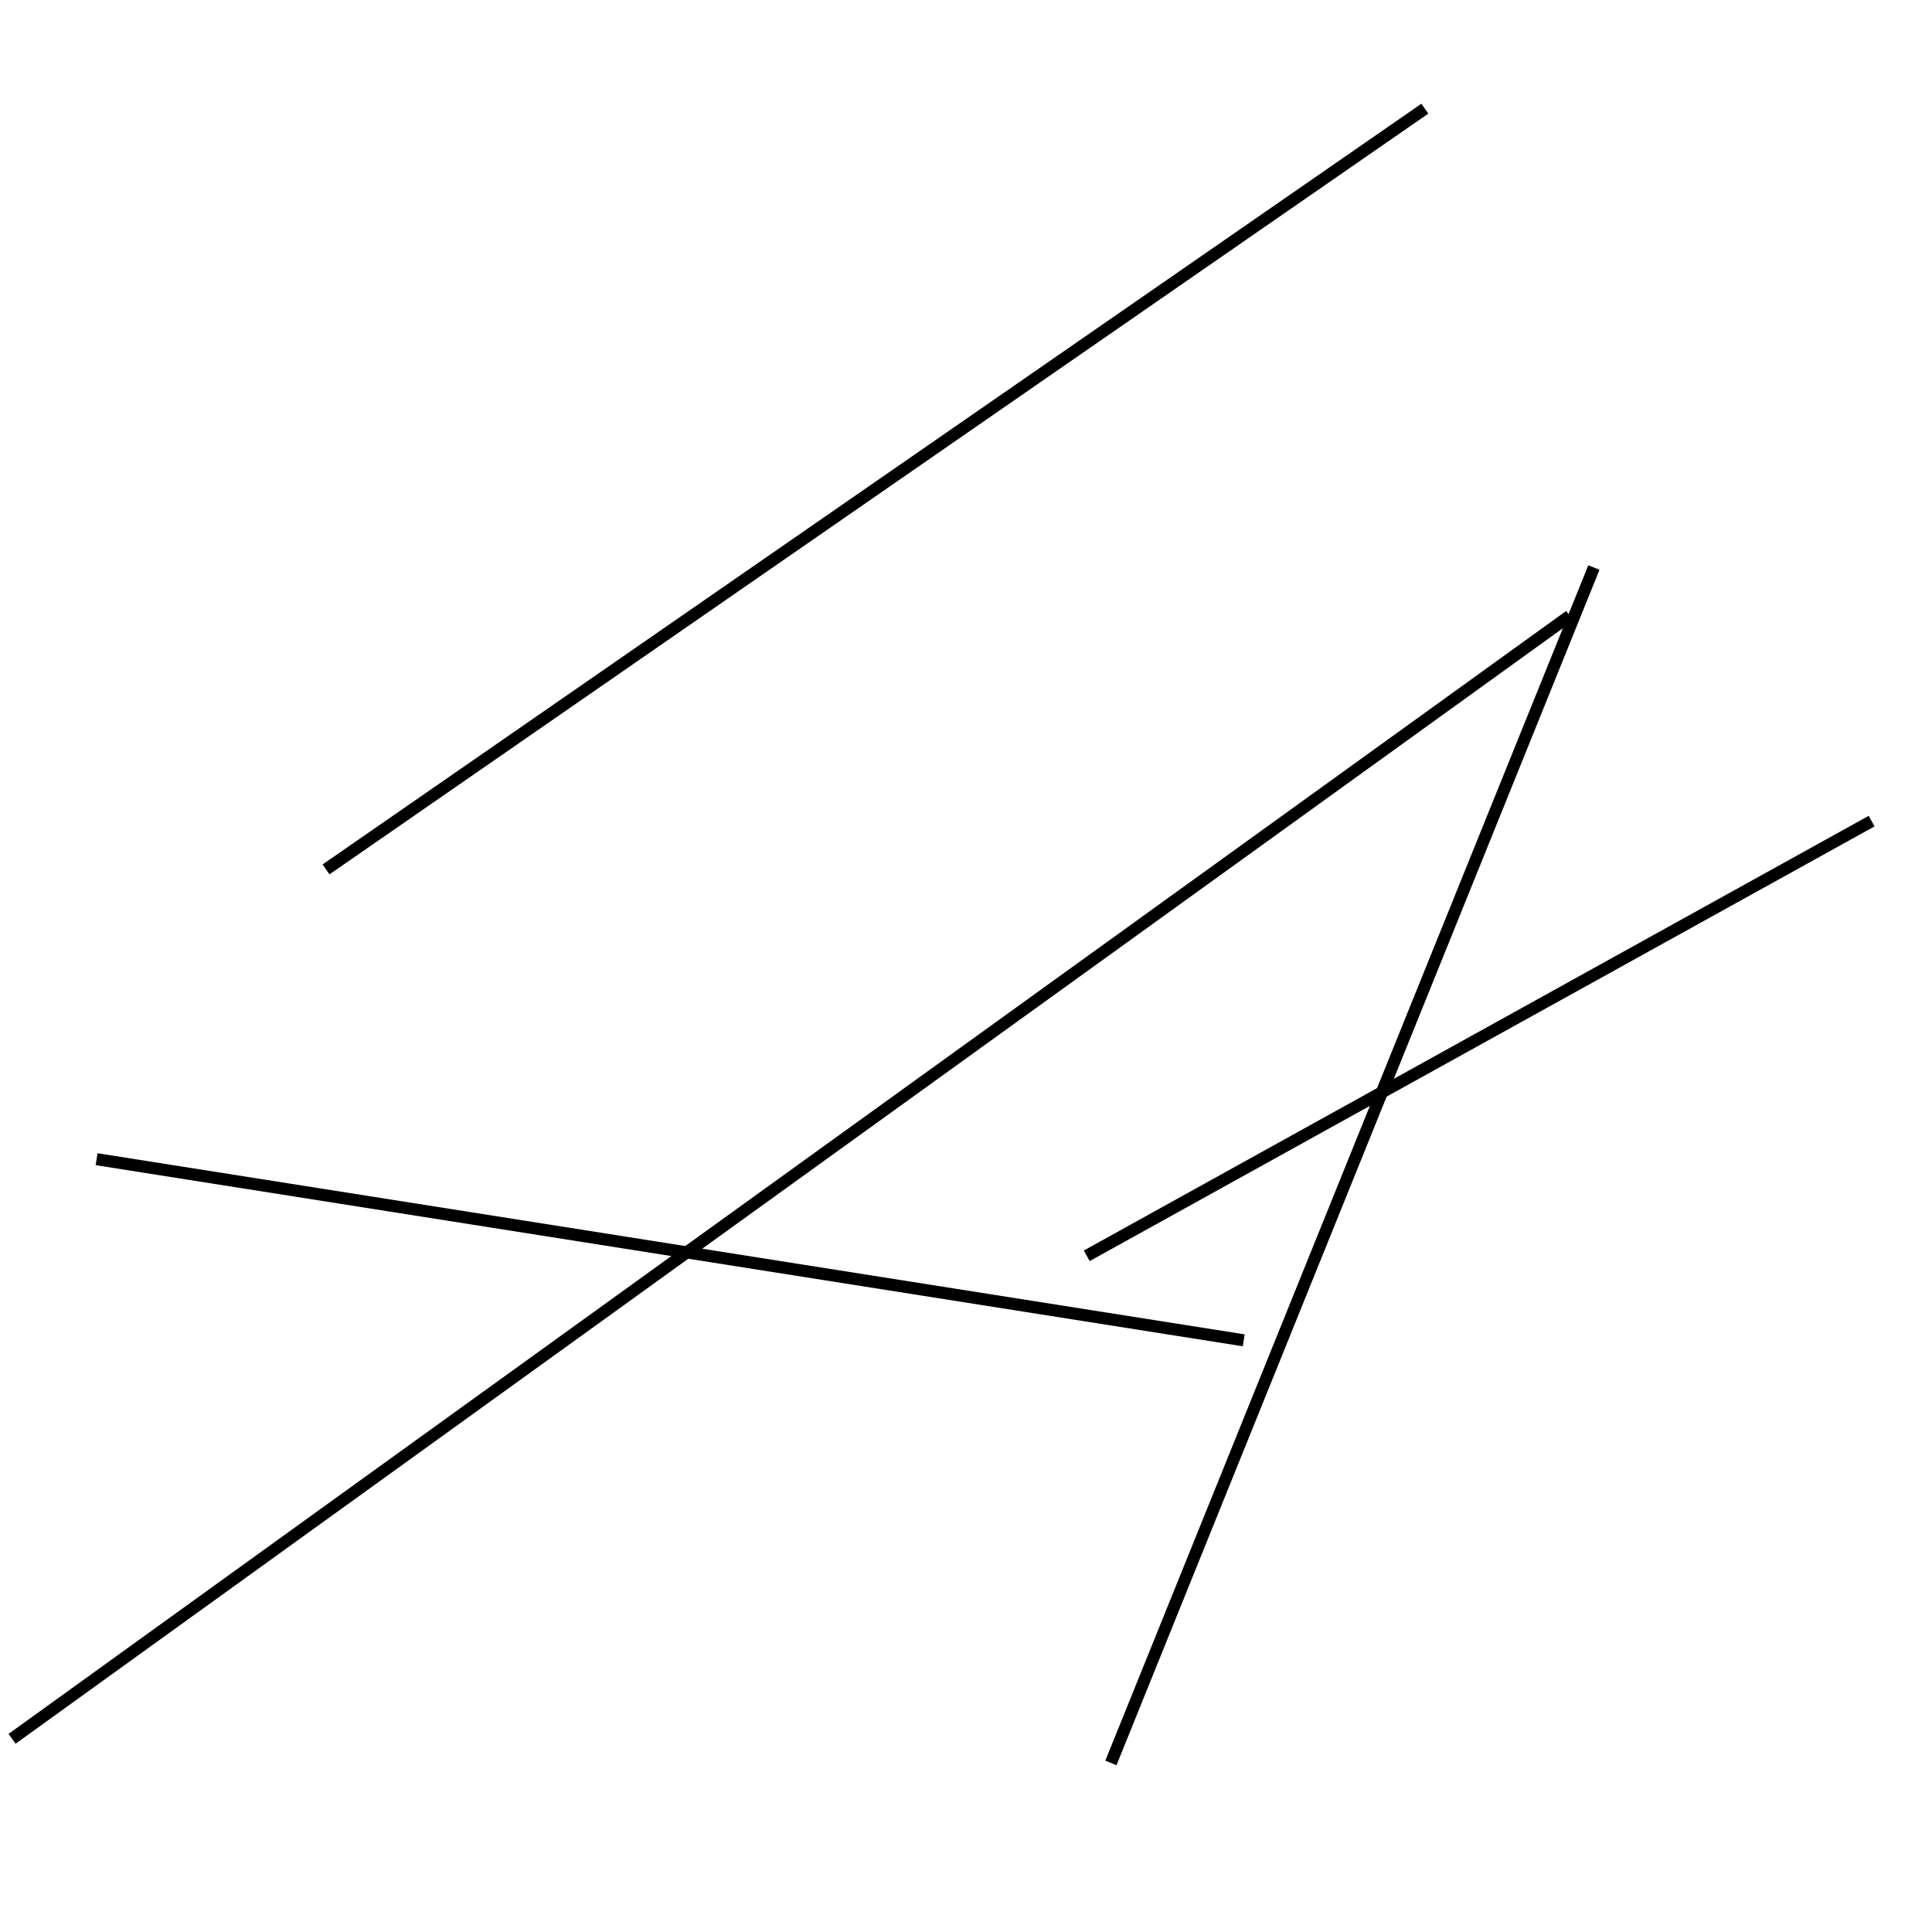 <?xml version="1.0" encoding="utf-8" ?>
<svg baseProfile="full" height="160" version="1.1" width="160" xmlns="http://www.w3.org/2000/svg" xmlns:ev="http://www.w3.org/2001/xml-events" xmlns:xlink="http://www.w3.org/1999/xlink"><defs /><line stroke="black" stroke-width="1" x1="8" x2="103" y1="96" y2="111" /><line stroke="black" stroke-width="1" x1="155" x2="90" y1="68" y2="104" /><line stroke="black" stroke-width="1" x1="118" x2="27" y1="9" y2="72" /><line stroke="black" stroke-width="1" x1="130" x2="1" y1="51" y2="144" /><line stroke="black" stroke-width="1" x1="132" x2="92" y1="47" y2="146" /></svg>